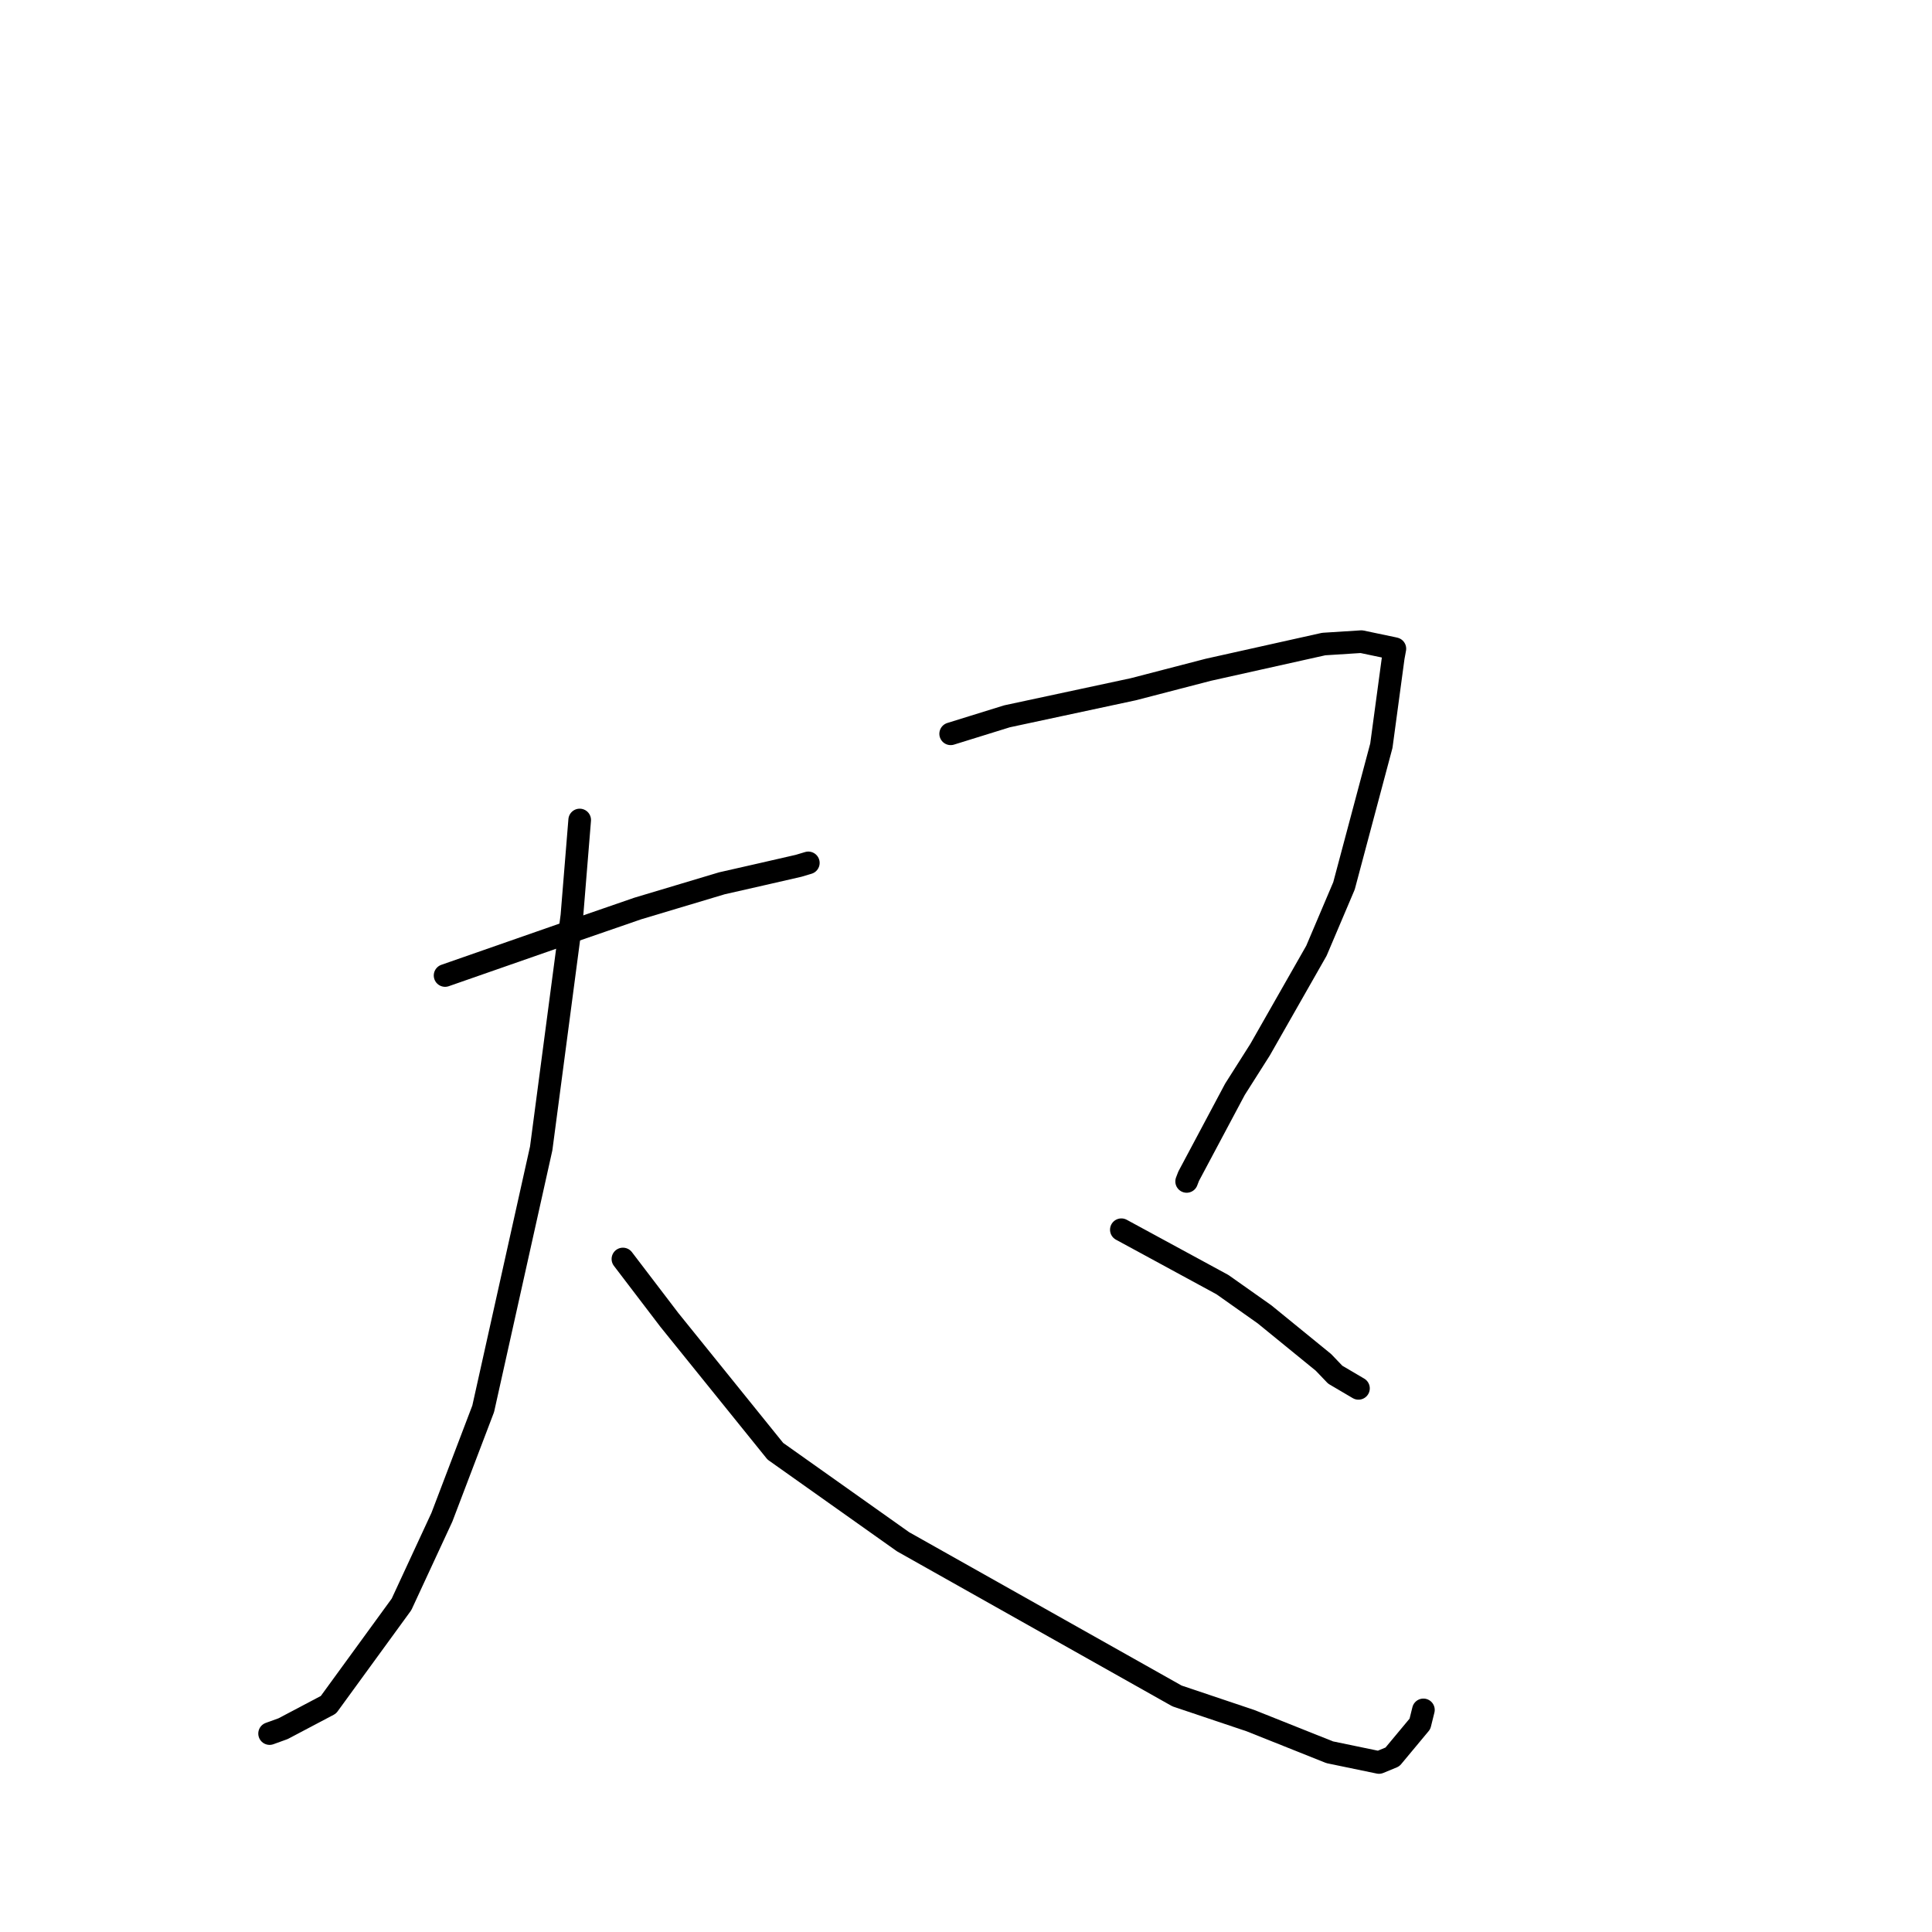 <?xml version="1.0" standalone="no"?>
    <svg width="256" height="256" xmlns="http://www.w3.org/2000/svg" version="1.1">
    <polyline stroke="black" stroke-width="3" stroke-linecap="round" fill="transparent" stroke-linejoin="round" points="58.976 129.259 75.745 123.408 84.521 120.377 95.656 117.042 100.786 115.877 105.823 114.722 107.087 114.344 107.107 114.338 " />
        <polyline stroke="black" stroke-width="3" stroke-linecap="round" fill="transparent" stroke-linejoin="round" points="76.812 108.654 75.781 121.329 71.712 152.167 64.026 186.673 58.551 201.048 53.202 212.589 43.517 225.89 37.508 229.061 35.885 229.647 35.723 229.706 " />
        <polyline stroke="black" stroke-width="3" stroke-linecap="round" fill="transparent" stroke-linejoin="round" points="82.54 166.824 88.703 174.907 102.738 192.296 119.661 204.291 155.961 224.723 165.71 228 176.195 232.184 182.724 233.537 184.505 232.801 188.149 228.424 188.609 226.57 " />
        <polyline stroke="black" stroke-width="3" stroke-linecap="round" fill="transparent" stroke-linejoin="round" points="125.969 97.232 133.429 94.917 150.162 91.33 160.101 88.75 175.399 85.34 180.388 85.022 184.637 85.913 184.823 85.958 184.827 85.958 184.619 87.091 183.037 98.812 178.086 117.38 174.433 125.98 166.966 139.09 163.638 144.335 157.502 155.857 157.237 156.545 " />
        <polyline stroke="black" stroke-width="3" stroke-linecap="round" fill="transparent" stroke-linejoin="round" points="148.585 162.946 161.984 170.222 167.552 174.154 175.36 180.518 176.925 182.153 179.769 183.827 180.004 183.965 " />
        </svg>